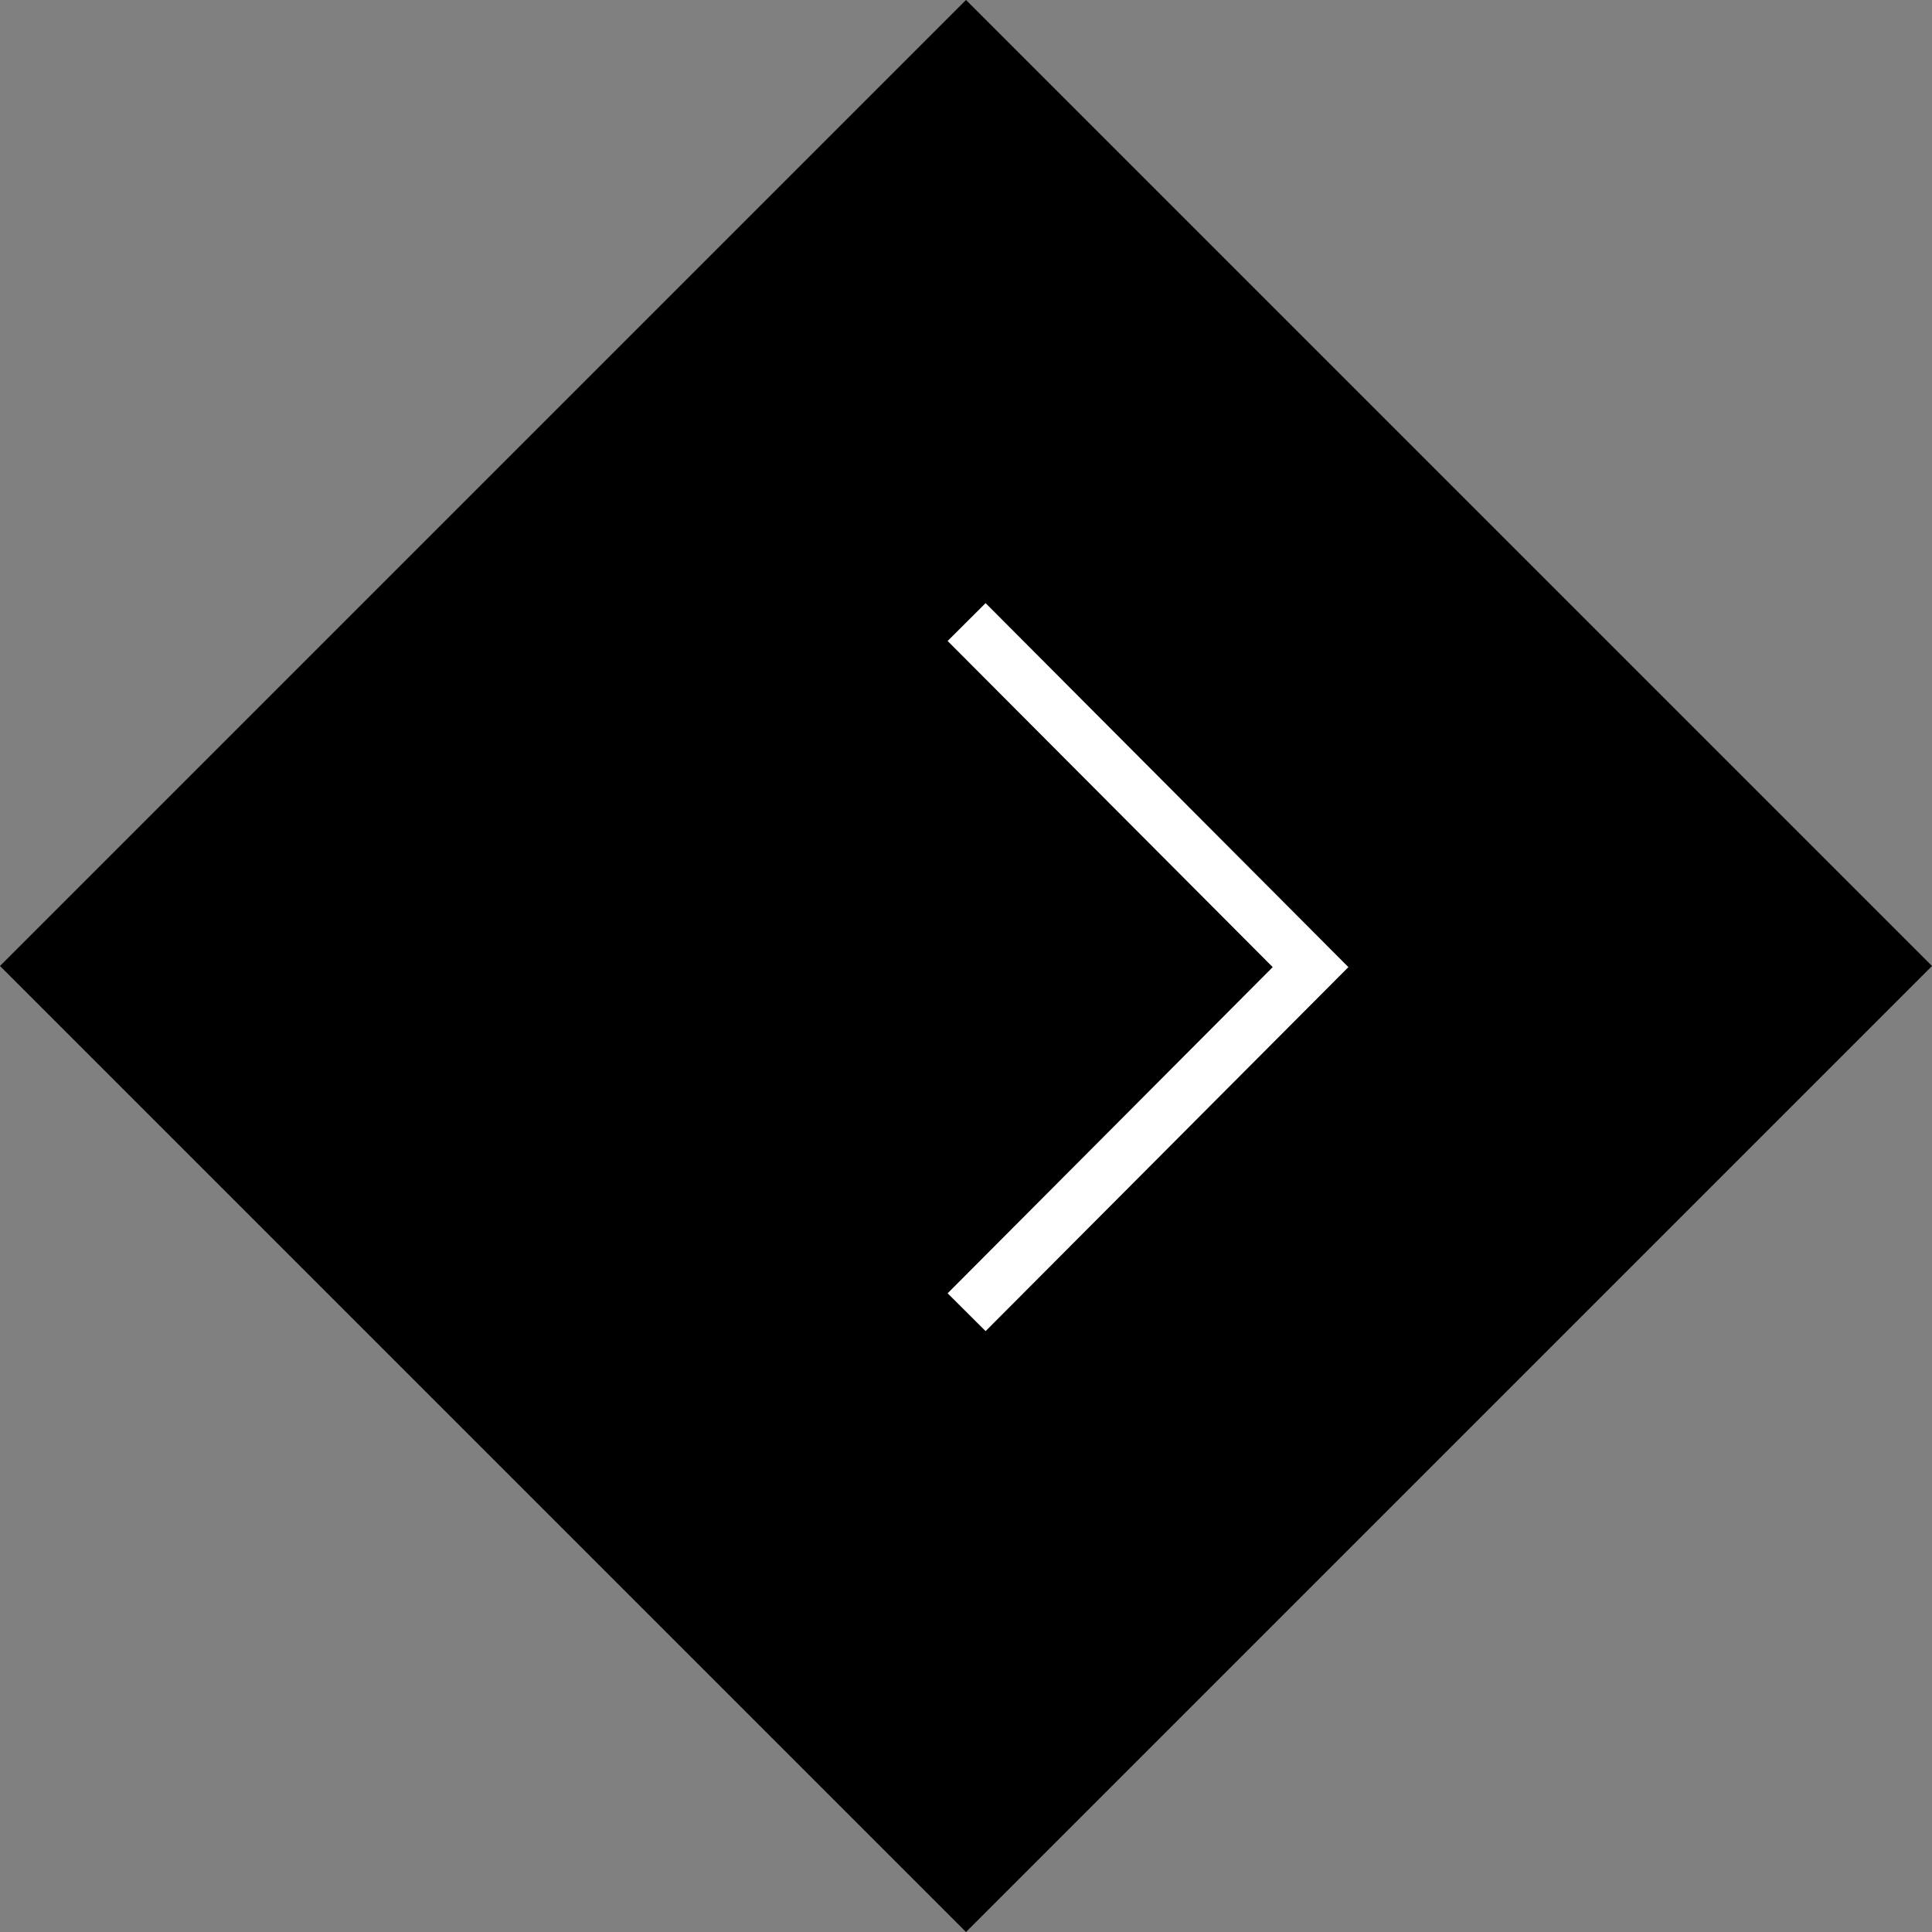 <svg width="69" height="69" viewBox="0 0 69 69" fill="none" xmlns="http://www.w3.org/2000/svg">
<rect x="0" y="0" width="69" height="69" fill="#808080" stroke="none"/>
<rect y="34.5" width="48.791" height="48.791" transform="rotate(-45 0 34.5)" fill="black"/>
<g clip-path="url(#clip0_366_2)">
<path d="M35.2 21.54L33.844 22.892L45.454 34.54L33.844 46.189L35.2 47.54L48.157 34.54L35.2 21.54Z" fill="white"/>
</g>
<defs>
<clipPath id="clip0_366_2">
<rect width="26" height="26" fill="white" transform="translate(28 21.54)"/>
</clipPath>
</defs>
</svg>
